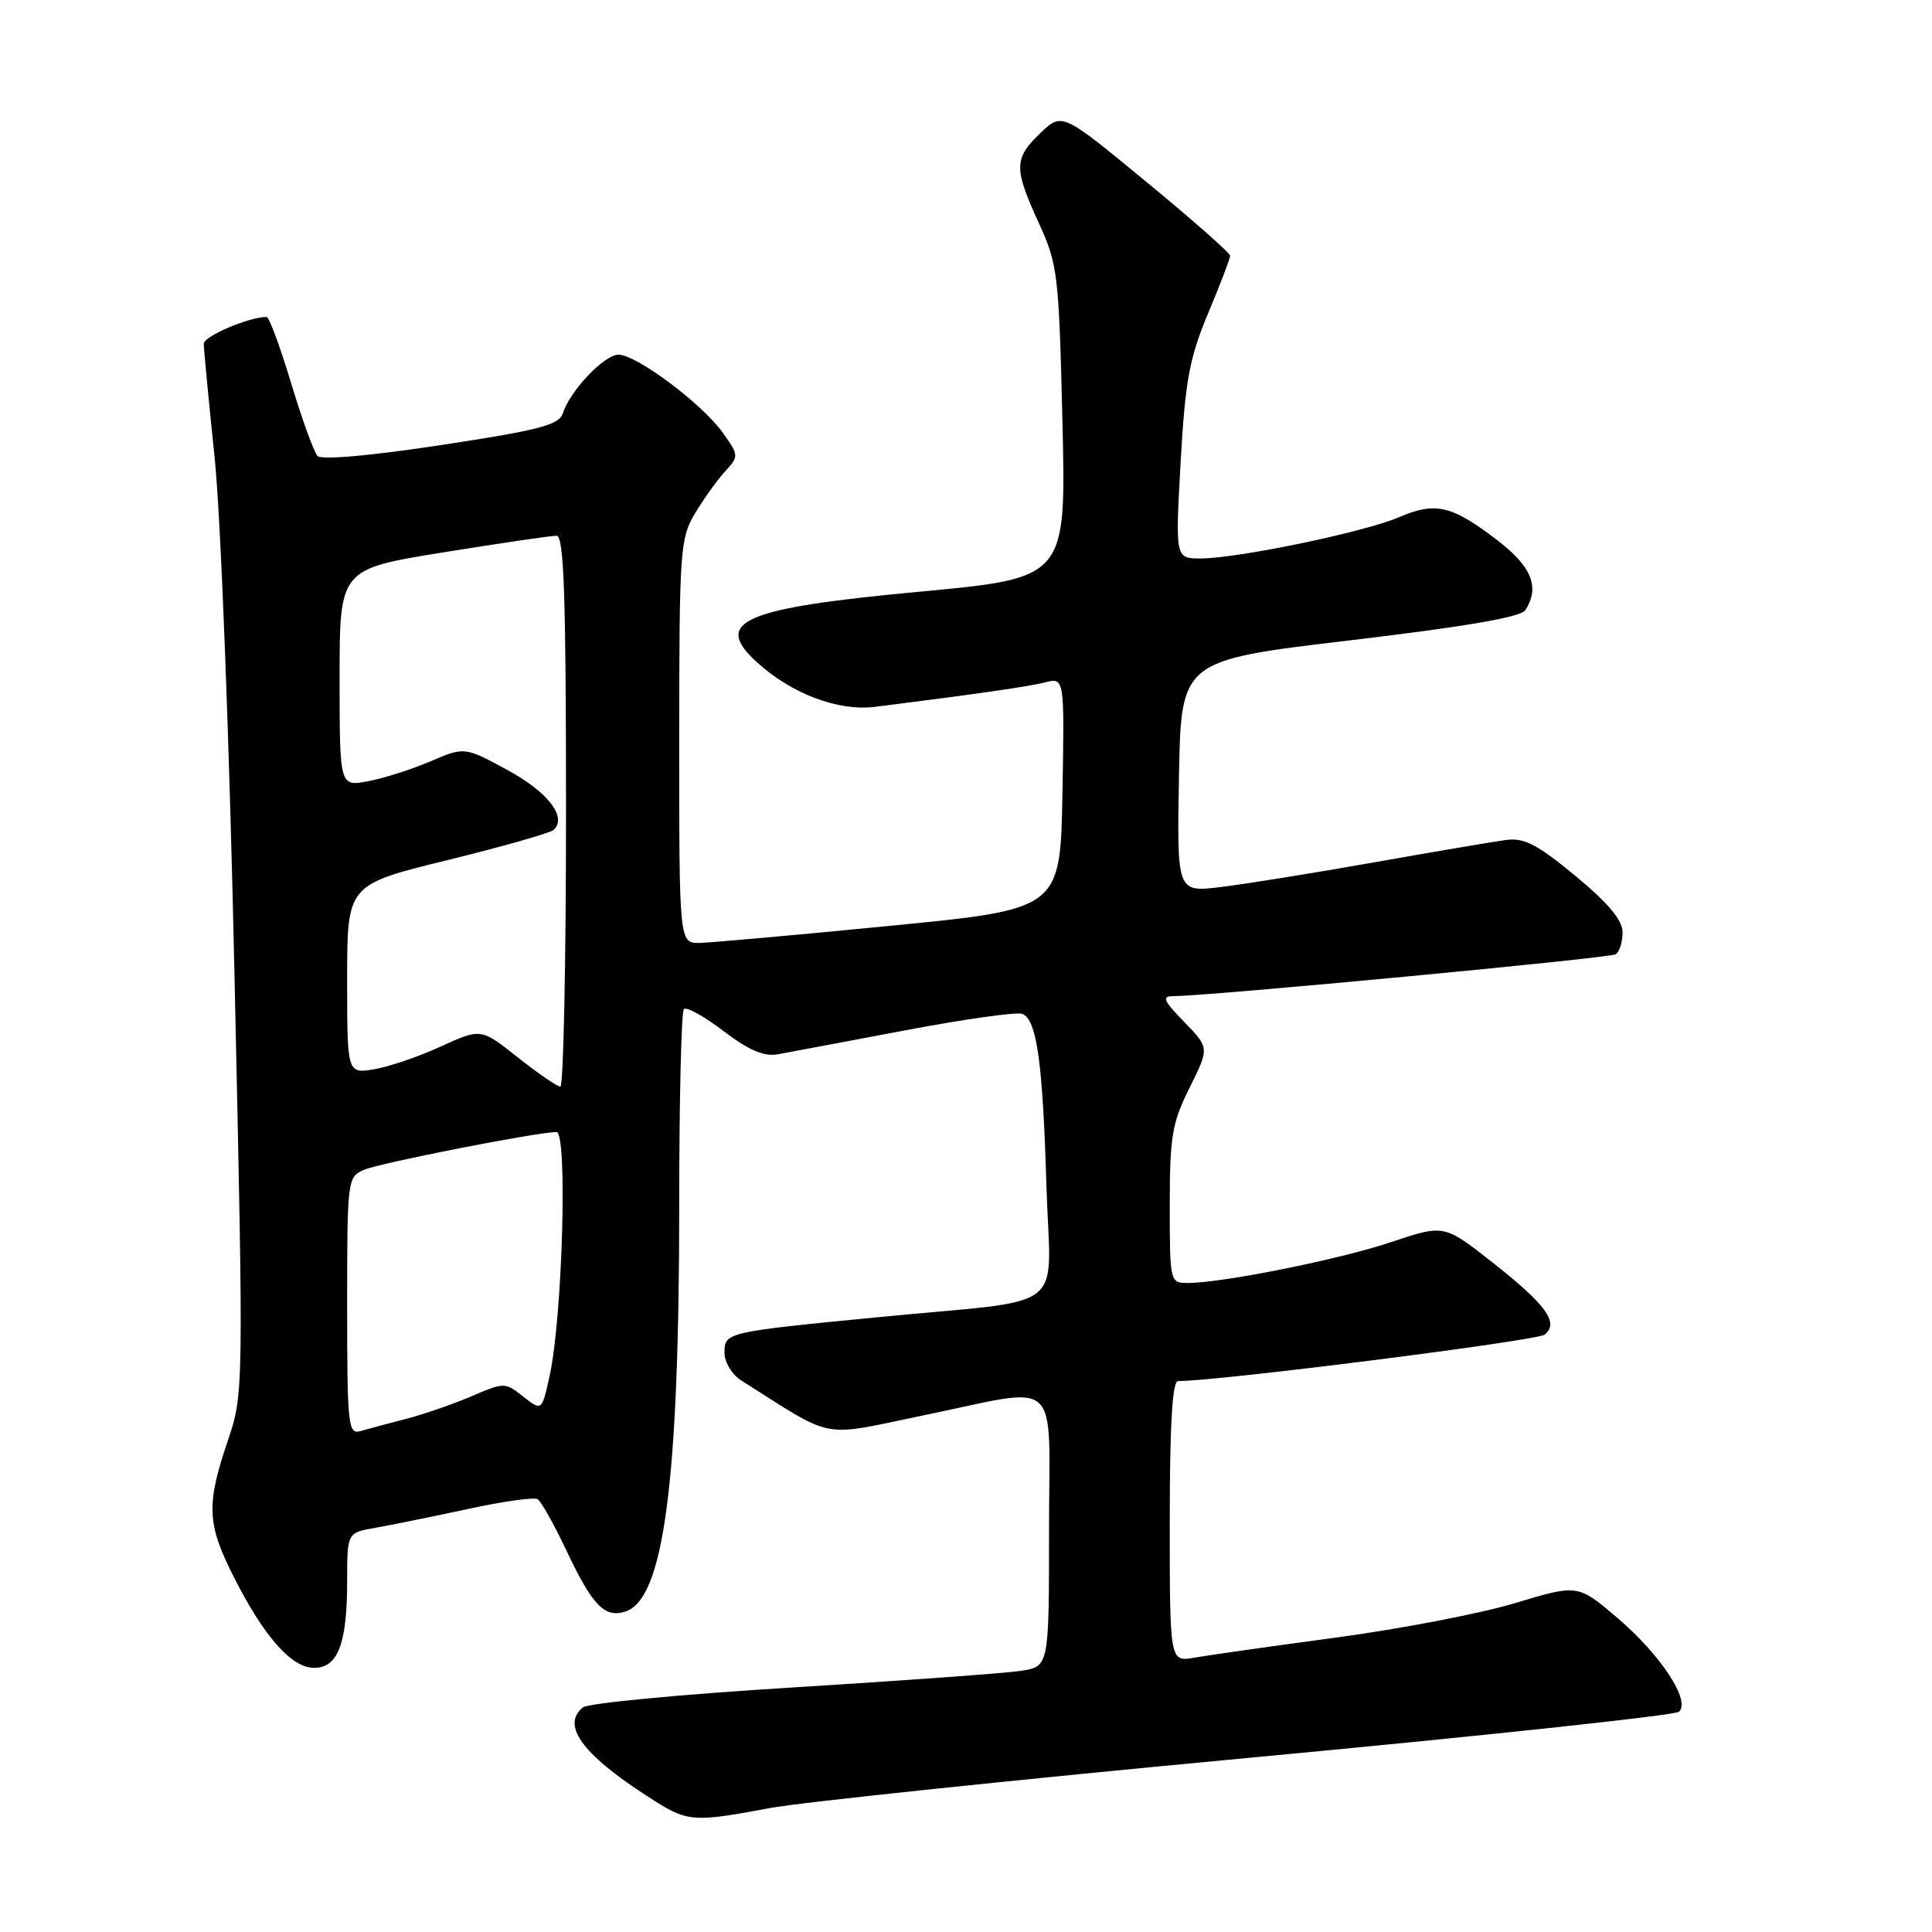 <?xml version="1.0" encoding="UTF-8" standalone="no"?>
<!DOCTYPE svg PUBLIC "-//W3C//DTD SVG 1.1//EN" "http://www.w3.org/Graphics/SVG/1.1/DTD/svg11.dtd" >
<svg xmlns="http://www.w3.org/2000/svg" xmlns:xlink="http://www.w3.org/1999/xlink" version="1.1" viewBox="0 0 256 256">
 <g >
 <path fill="currentColor"
d=" M 102.00 239.58 C 106.12 238.81 134.70 235.81 165.50 232.92 C 196.30 230.04 221.94 227.29 222.47 226.82 C 224.07 225.40 220.10 219.33 214.37 214.43 C 209.08 209.91 209.08 209.91 200.79 212.41 C 196.23 213.79 185.53 215.85 177.00 216.99 C 168.47 218.14 160.04 219.33 158.25 219.65 C 155.00 220.22 155.00 220.22 155.00 201.61 C 155.00 188.85 155.34 183.00 156.09 183.00 C 161.48 183.00 203.72 177.65 204.69 176.84 C 206.61 175.25 204.88 172.88 197.70 167.23 C 191.34 162.24 191.34 162.24 184.35 164.58 C 177.46 166.89 161.99 170.00 157.37 170.00 C 155.03 170.00 155.00 169.87 155.00 159.70 C 155.00 150.58 155.30 148.79 157.63 144.12 C 160.25 138.85 160.25 138.85 156.93 135.43 C 154.09 132.50 153.89 132.00 155.55 131.99 C 160.41 131.96 213.25 126.96 214.08 126.45 C 214.58 126.14 215.00 124.84 215.00 123.56 C 215.00 121.92 213.14 119.70 208.75 116.06 C 203.65 111.85 201.95 110.97 199.50 111.31 C 197.85 111.53 189.97 112.87 182.00 114.28 C 174.03 115.69 164.90 117.16 161.72 117.54 C 155.95 118.24 155.95 118.24 156.22 102.87 C 156.50 87.50 156.50 87.50 178.88 84.85 C 194.15 83.04 201.53 81.77 202.12 80.85 C 204.07 77.77 202.97 75.07 198.32 71.52 C 192.36 66.96 190.19 66.46 185.39 68.53 C 180.85 70.49 164.02 73.99 159.11 74.00 C 155.73 74.00 155.73 74.00 156.44 61.25 C 157.05 50.41 157.60 47.45 160.08 41.52 C 161.69 37.68 163.00 34.25 163.00 33.89 C 163.00 33.53 157.99 29.11 151.86 24.07 C 140.73 14.89 140.73 14.89 137.86 17.63 C 134.34 21.01 134.31 22.26 137.64 29.53 C 140.16 35.02 140.31 36.29 140.78 55.94 C 141.27 76.59 141.27 76.59 121.89 78.40 C 98.44 80.58 94.38 82.33 100.25 87.71 C 104.84 91.92 111.05 94.27 115.94 93.66 C 129.75 91.92 136.18 90.99 138.48 90.42 C 141.05 89.77 141.05 89.77 140.78 105.12 C 140.50 120.47 140.50 120.47 118.00 122.67 C 105.62 123.89 94.26 124.90 92.75 124.94 C 90.00 125.00 90.00 125.00 90.00 98.25 C 90.01 72.85 90.11 71.32 92.11 68.00 C 93.26 66.08 95.05 63.58 96.08 62.46 C 97.92 60.46 97.91 60.35 95.79 57.36 C 93.08 53.54 84.35 47.00 81.96 47.00 C 80.06 47.00 75.52 51.79 74.56 54.80 C 74.08 56.31 71.34 57.02 58.46 58.97 C 49.12 60.39 42.59 60.97 42.07 60.42 C 41.60 59.91 40.02 55.56 38.57 50.75 C 37.12 45.94 35.66 42.00 35.33 42.00 C 32.98 42.00 27.00 44.55 27.00 45.55 C 27.00 46.23 27.65 53.02 28.44 60.64 C 29.26 68.57 30.40 98.08 31.08 129.59 C 32.29 184.69 32.29 184.69 30.14 191.04 C 27.32 199.40 27.43 201.93 30.94 208.88 C 34.95 216.83 38.62 221.00 41.61 221.00 C 44.78 221.00 46.00 217.80 46.00 209.48 C 46.00 203.09 46.00 203.09 49.75 202.44 C 51.81 202.08 57.30 200.96 61.95 199.96 C 66.60 198.95 70.78 198.36 71.24 198.65 C 71.70 198.93 73.42 202.01 75.07 205.48 C 78.49 212.74 80.12 214.42 82.86 213.54 C 87.95 211.93 90.00 196.42 90.00 159.56 C 90.00 145.69 90.28 134.05 90.62 133.71 C 90.96 133.37 93.32 134.68 95.87 136.62 C 99.15 139.13 101.22 140.02 103.00 139.71 C 104.37 139.46 111.94 138.04 119.81 136.55 C 127.69 135.06 134.72 134.06 135.45 134.34 C 137.38 135.08 138.17 140.73 138.66 157.20 C 139.17 174.29 142.07 172.03 116.50 174.52 C 96.08 176.51 96.00 176.53 96.00 179.28 C 96.00 180.51 97.01 182.16 98.25 182.94 C 110.79 190.86 108.47 190.41 122.24 187.57 C 141.00 183.71 139.00 181.88 139.00 202.91 C 139.00 220.82 139.00 220.82 135.25 221.40 C 133.19 221.71 119.58 222.70 105.00 223.60 C 90.42 224.49 77.94 225.68 77.25 226.23 C 74.22 228.68 77.37 232.75 86.92 238.74 C 91.14 241.39 92.14 241.44 102.00 239.58 Z  M 46.00 173.05 C 46.00 156.27 46.04 155.94 48.25 155.00 C 50.42 154.08 71.21 150.00 73.74 150.00 C 75.22 150.00 74.54 174.42 72.84 182.25 C 71.80 186.99 71.80 186.99 69.34 185.06 C 66.92 183.15 66.81 183.15 62.46 185.02 C 60.03 186.06 56.12 187.41 53.77 188.02 C 51.42 188.62 48.71 189.35 47.75 189.63 C 46.13 190.10 46.00 188.85 46.00 173.05 Z  M 68.61 140.11 C 63.73 136.24 63.73 136.24 58.40 138.67 C 55.47 140.02 51.48 141.37 49.54 141.69 C 46.00 142.26 46.00 142.26 46.00 129.75 C 46.00 117.23 46.00 117.23 59.25 113.98 C 66.54 112.19 72.88 110.39 73.35 109.97 C 75.20 108.30 72.61 104.94 67.22 102.02 C 61.55 98.95 61.55 98.95 57.02 100.89 C 54.54 101.95 50.81 103.14 48.75 103.52 C 45.00 104.22 45.00 104.22 45.00 89.82 C 45.00 75.41 45.00 75.41 58.75 73.19 C 66.31 71.97 73.06 70.98 73.75 70.99 C 74.73 71.00 75.00 78.97 75.00 107.50 C 75.00 127.58 74.66 144.00 74.25 143.99 C 73.84 143.98 71.30 142.24 68.61 140.11 Z "/>
</g>
</svg>